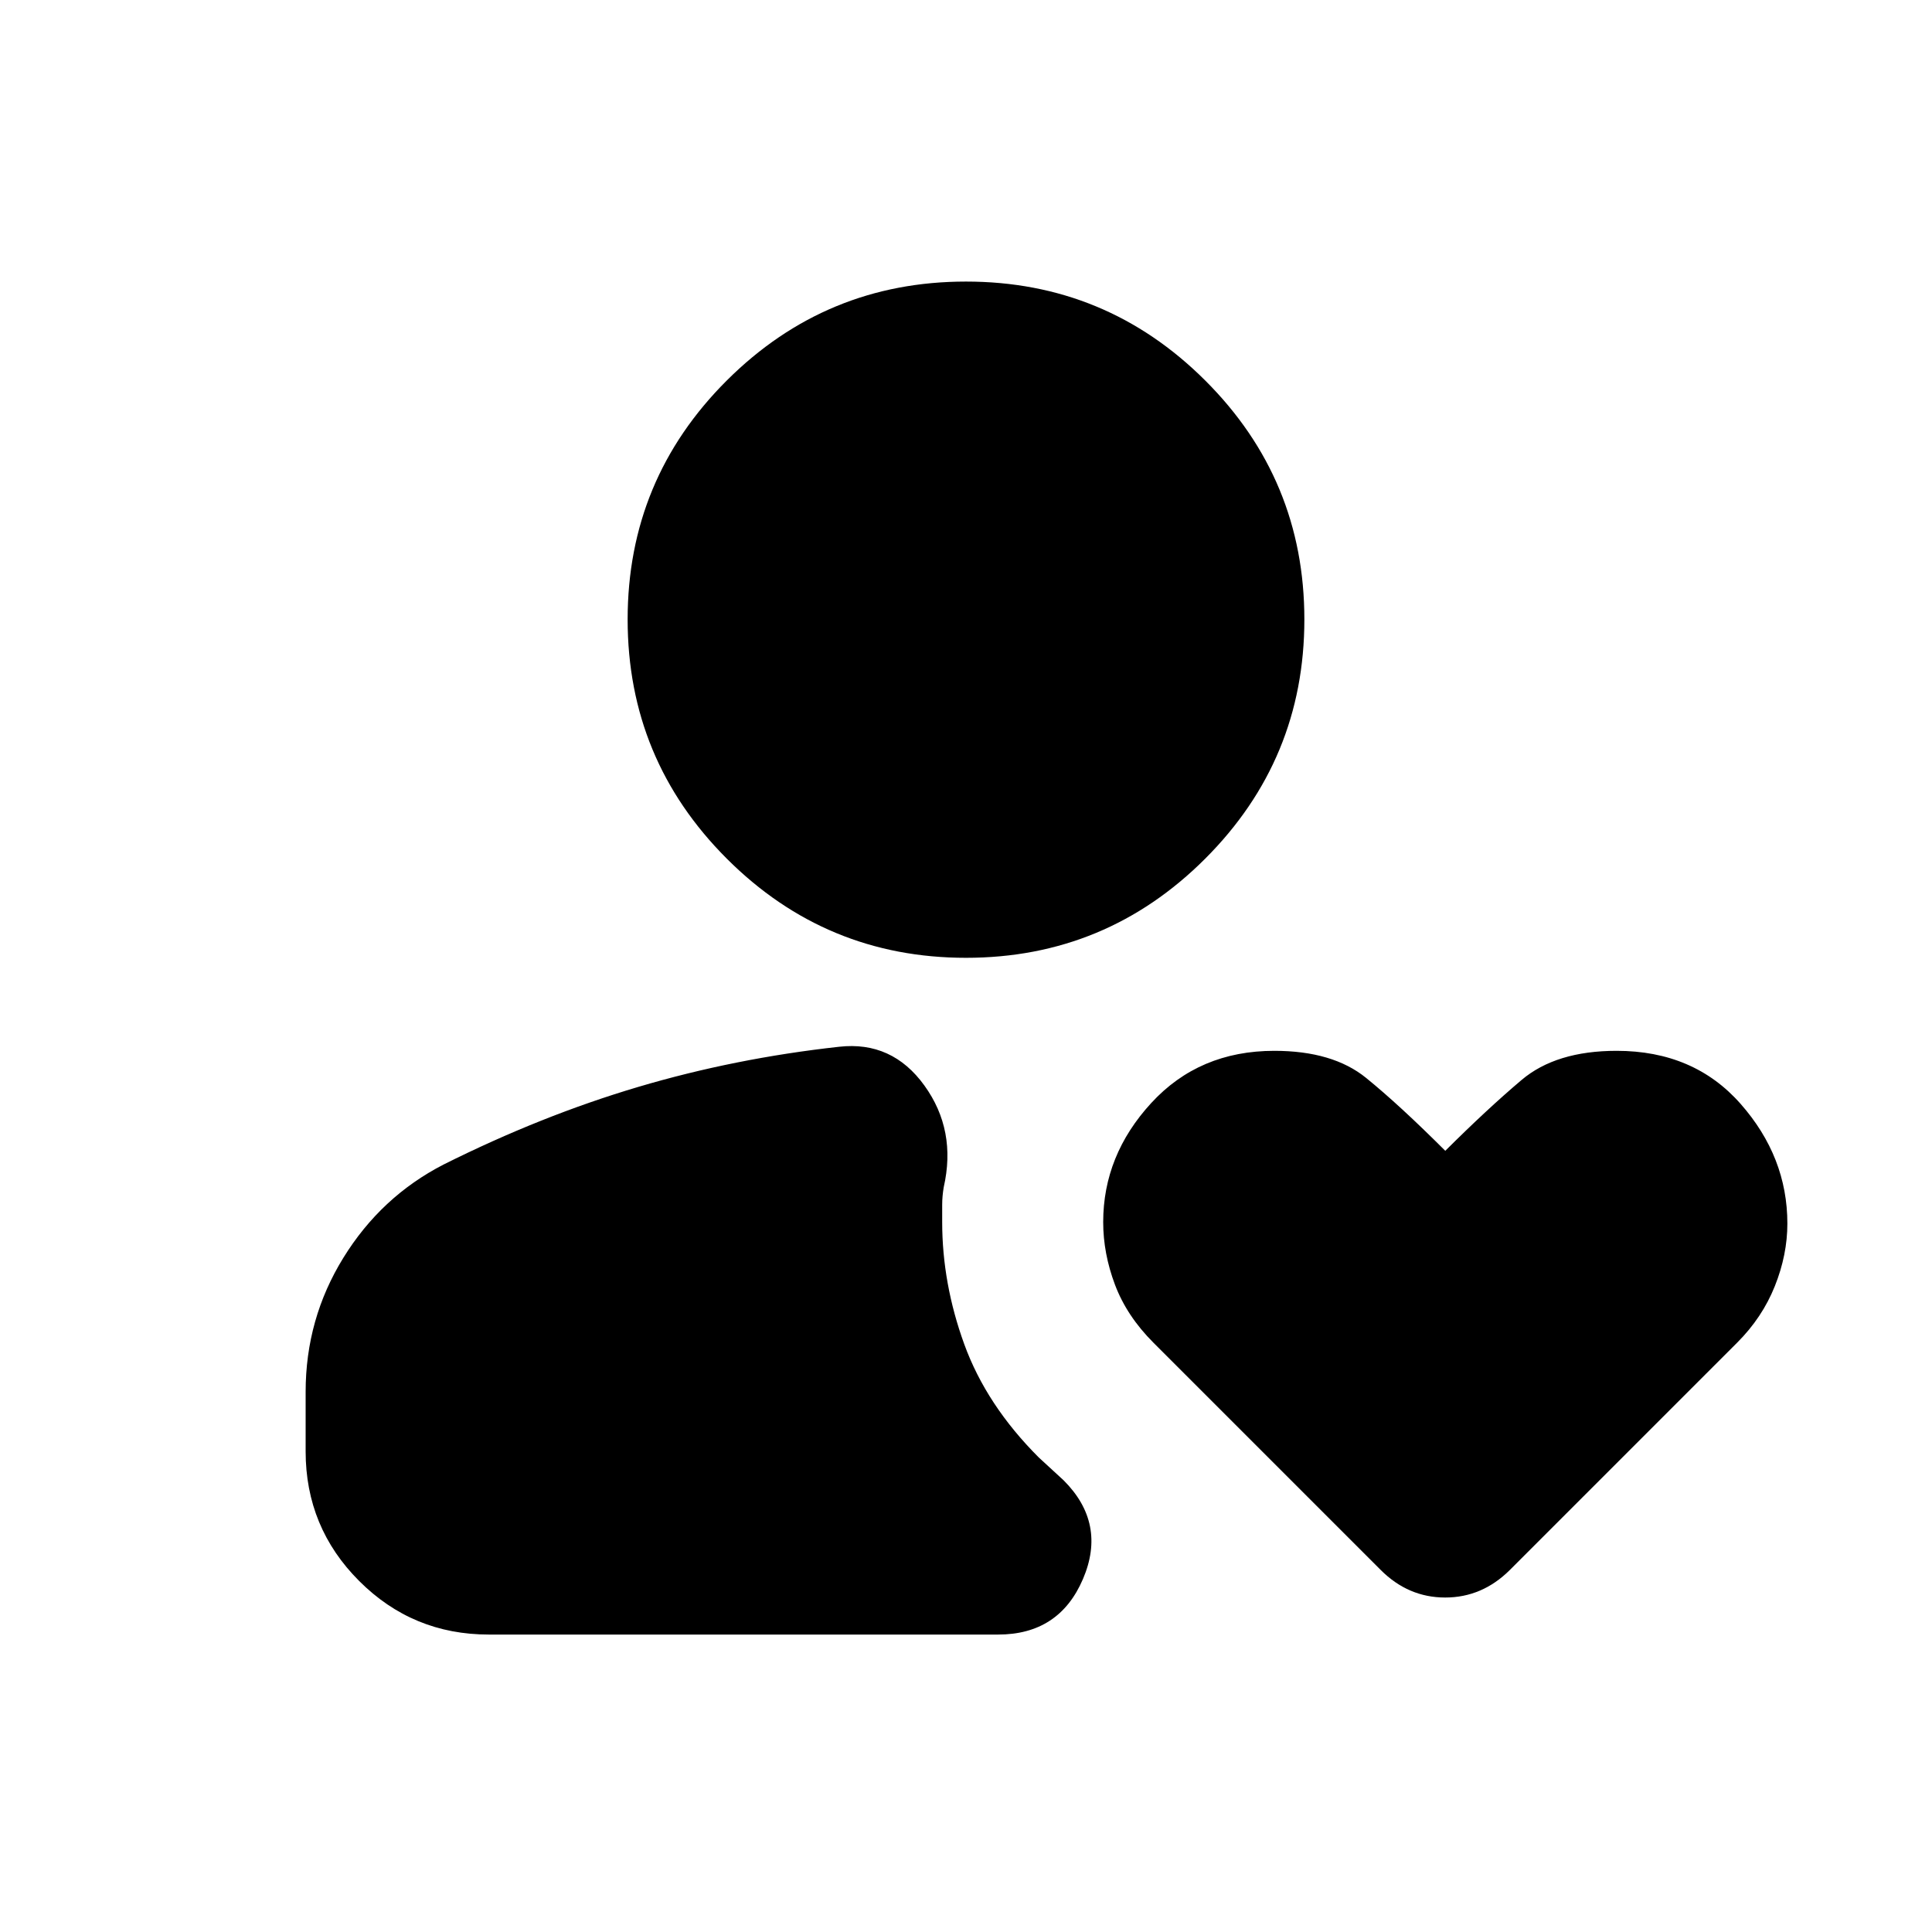 <svg xmlns="http://www.w3.org/2000/svg" height="24" viewBox="0 -960 960 960" width="24"><path d="M480-484.07q-69.59 0-118.86-49.27-49.27-49.27-49.27-118.86 0-69.58 49.27-118.74 49.27-49.15 118.86-49.15t118.86 49.15q49.27 49.16 49.27 118.74 0 69.59-49.27 118.86-49.27 49.27-118.86 49.27ZM242.87-147.8q-37.78 0-64.39-26.61t-26.61-64.39v-29.61q0-36.23 18.74-66.59 18.74-30.37 49.8-46.35 48.57-24.28 96.63-38.54 48.07-14.26 99.92-19.98 26.34-2.96 42.38 19.27 16.03 22.23 9.59 50.53-.76 4.56-.76 8.67v8.66q0 30.48 10.98 60.7 10.98 30.21 36.98 56.21l12.41 11.42q21.39 21.39 9.59 49-11.81 27.61-42.17 27.61H242.87Zm443.22-32.07L573.13-292.83q-13.24-13.24-19.1-28.79-5.86-15.56-5.86-31.12 0-33.19 23.85-59.15t61.18-25.96q29.04 0 45.61 13.46 16.56 13.45 39.34 36.22 20.77-20.7 37.9-35.19 17.13-14.49 47.23-14.49 38.42 0 61.63 26.37 23.22 26.37 23.22 59.47 0 15.51-6.24 31.11t-18.72 28.07L750.22-179.87q-13.76 13.67-32.11 13.67t-32.02-13.67Z"/></svg>